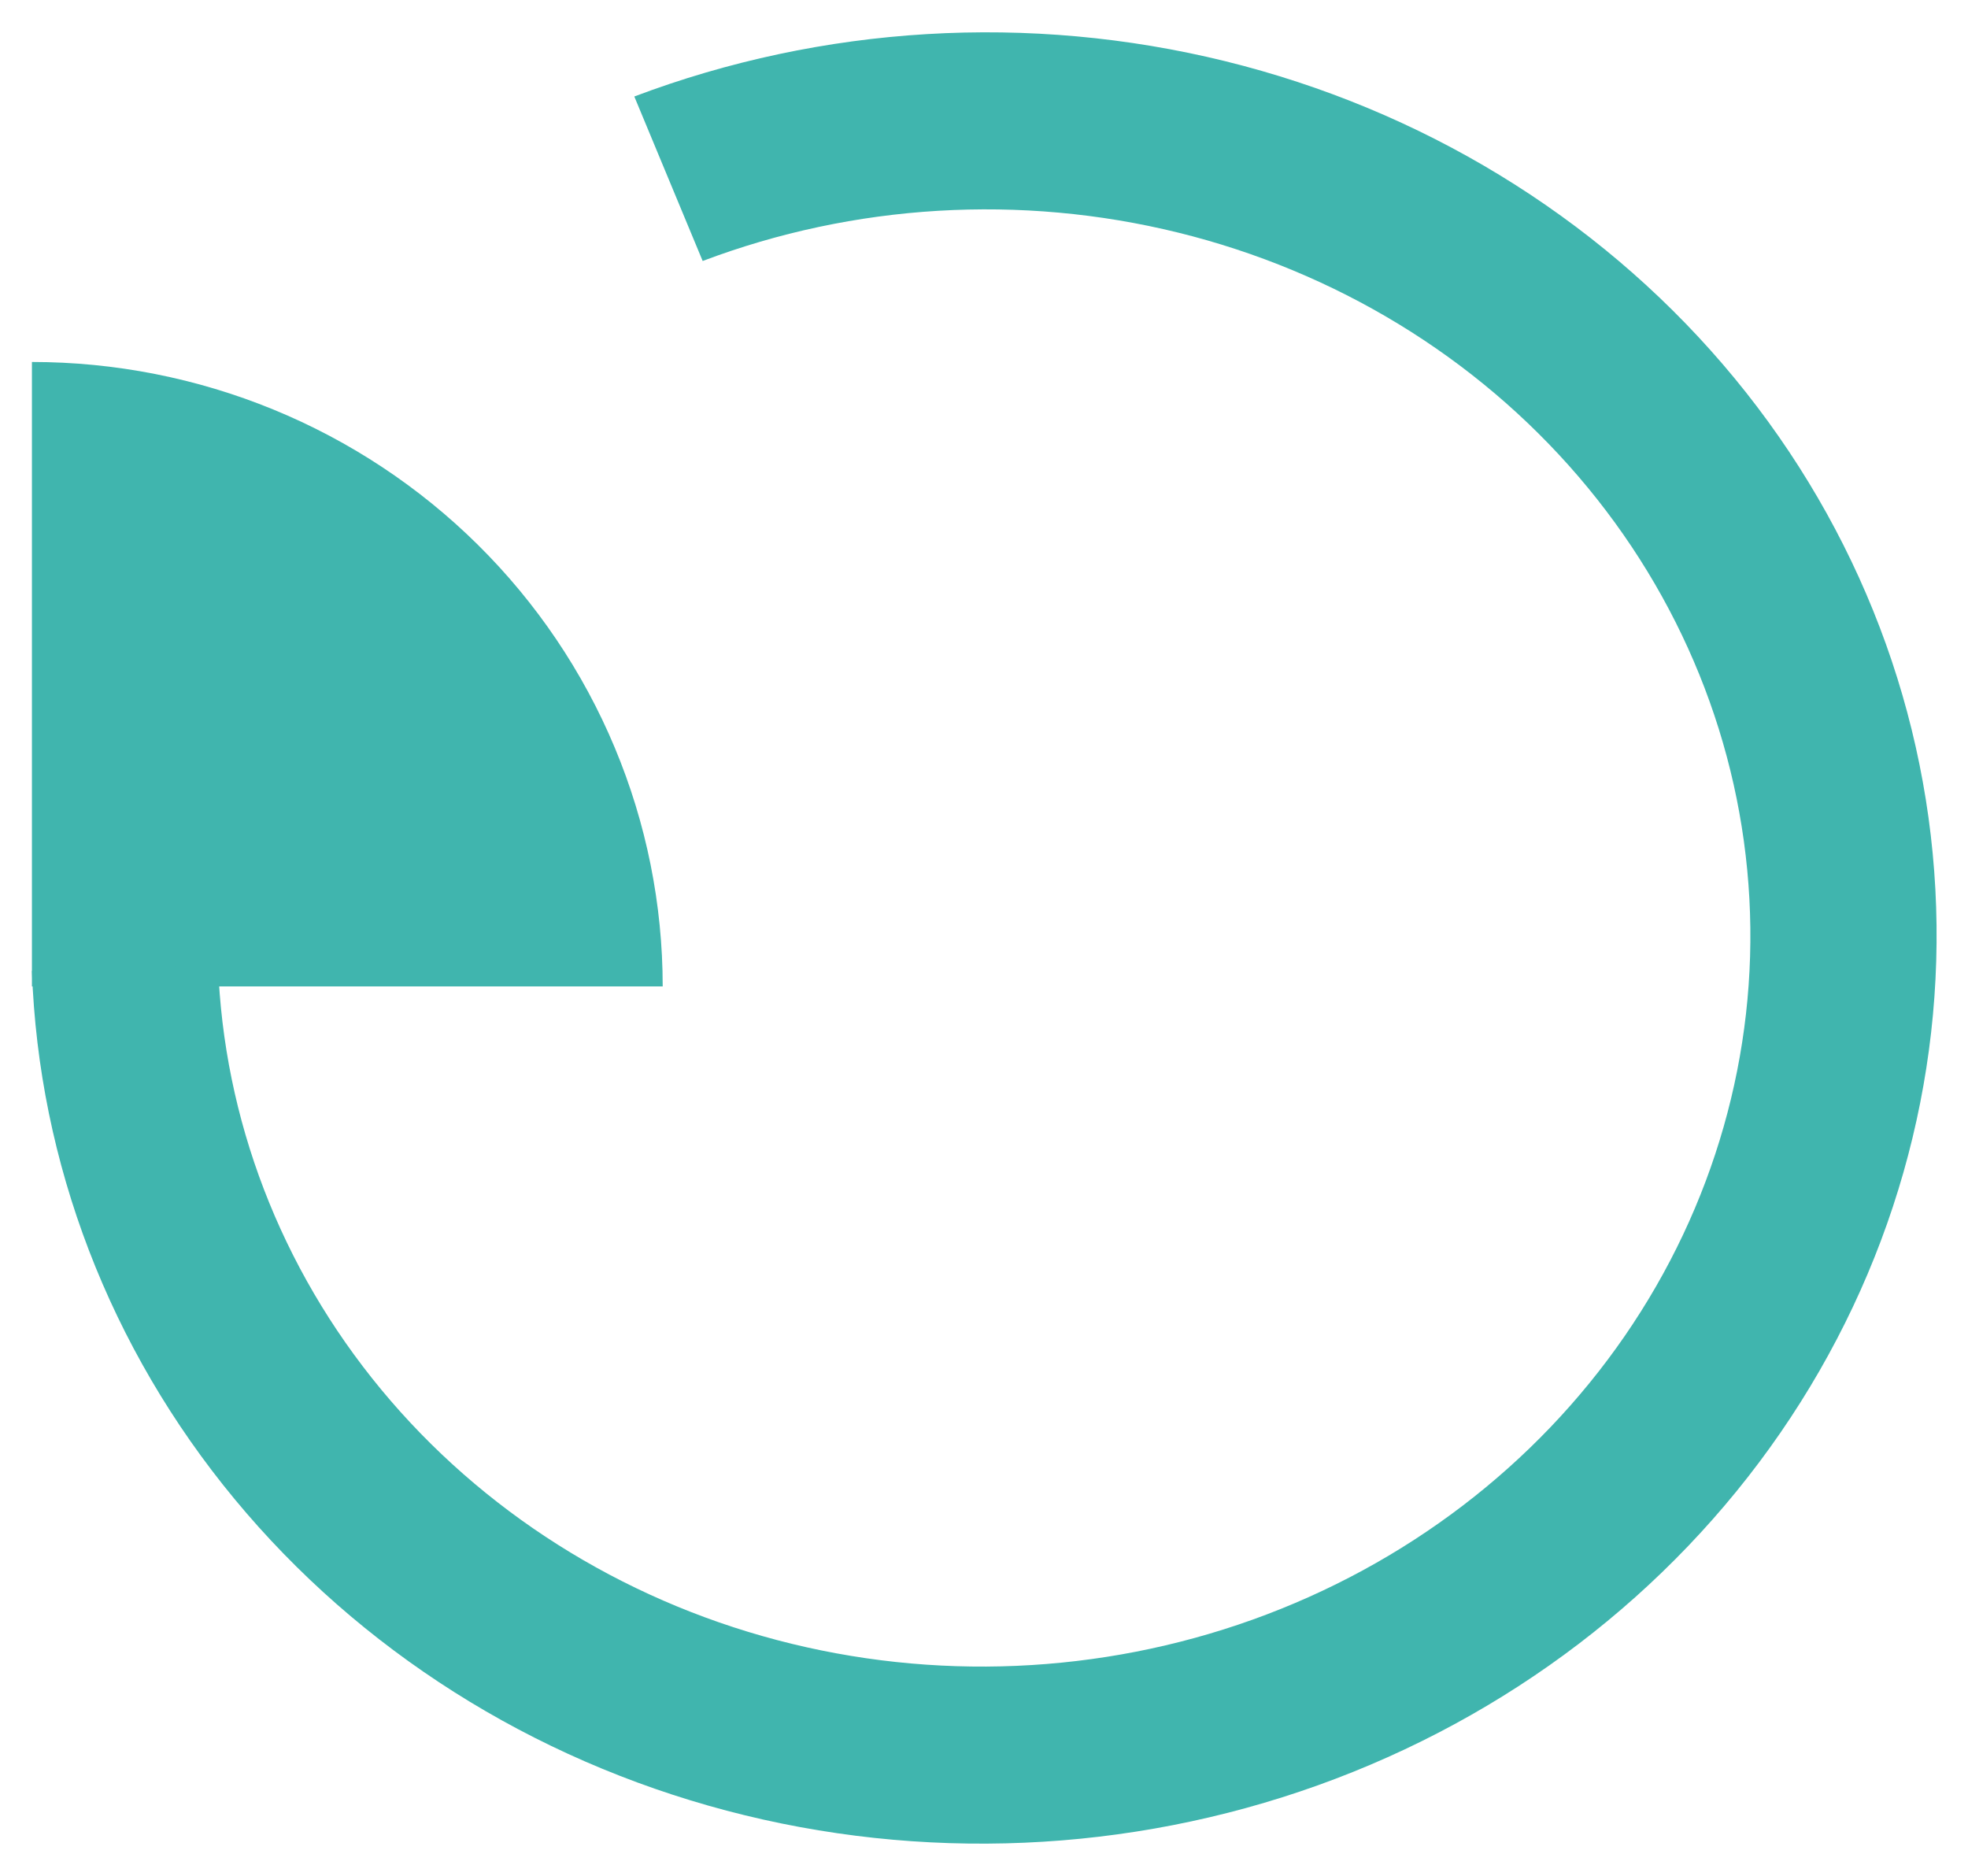 <svg width="299" height="285" viewBox="0 0 299 285" fill="none" xmlns="http://www.w3.org/2000/svg">
<path d="M100.684 149.857C100.684 137.399 98.205 125.063 93.389 113.554C88.573 102.044 81.514 91.587 72.615 82.778C63.716 73.969 53.151 66.981 41.525 62.214C29.897 57.446 17.436 54.992 4.851 54.992L4.851 149.857H100.684Z" fill="#40B5AE"/>
<path d="M4.851 147.5C5.881 176.703 16.665 204.809 35.642 227.747C54.618 250.684 80.8 267.262 110.395 275.078C139.991 282.894 171.461 281.542 200.248 271.218C229.035 260.894 253.643 242.135 270.506 217.658C287.37 193.181 295.613 164.257 294.041 135.077C292.47 105.898 281.166 77.978 261.766 55.363C242.367 32.748 215.88 16.613 186.143 9.294C156.406 1.976 124.963 3.855 96.371 14.659L106.757 39.65C129.76 30.958 155.056 29.447 178.98 35.334C202.903 41.222 224.212 54.204 239.819 72.398C255.426 90.592 264.521 113.053 265.785 136.529C267.049 160.004 260.418 183.273 246.851 202.965C233.284 222.657 213.487 237.749 190.328 246.055C167.168 254.361 141.85 255.448 118.04 249.16C94.23 242.872 73.166 229.535 57.9 211.082C42.633 192.628 33.957 170.017 33.128 146.523L4.851 147.5Z" fill="#40B5AE"/>
</svg>
